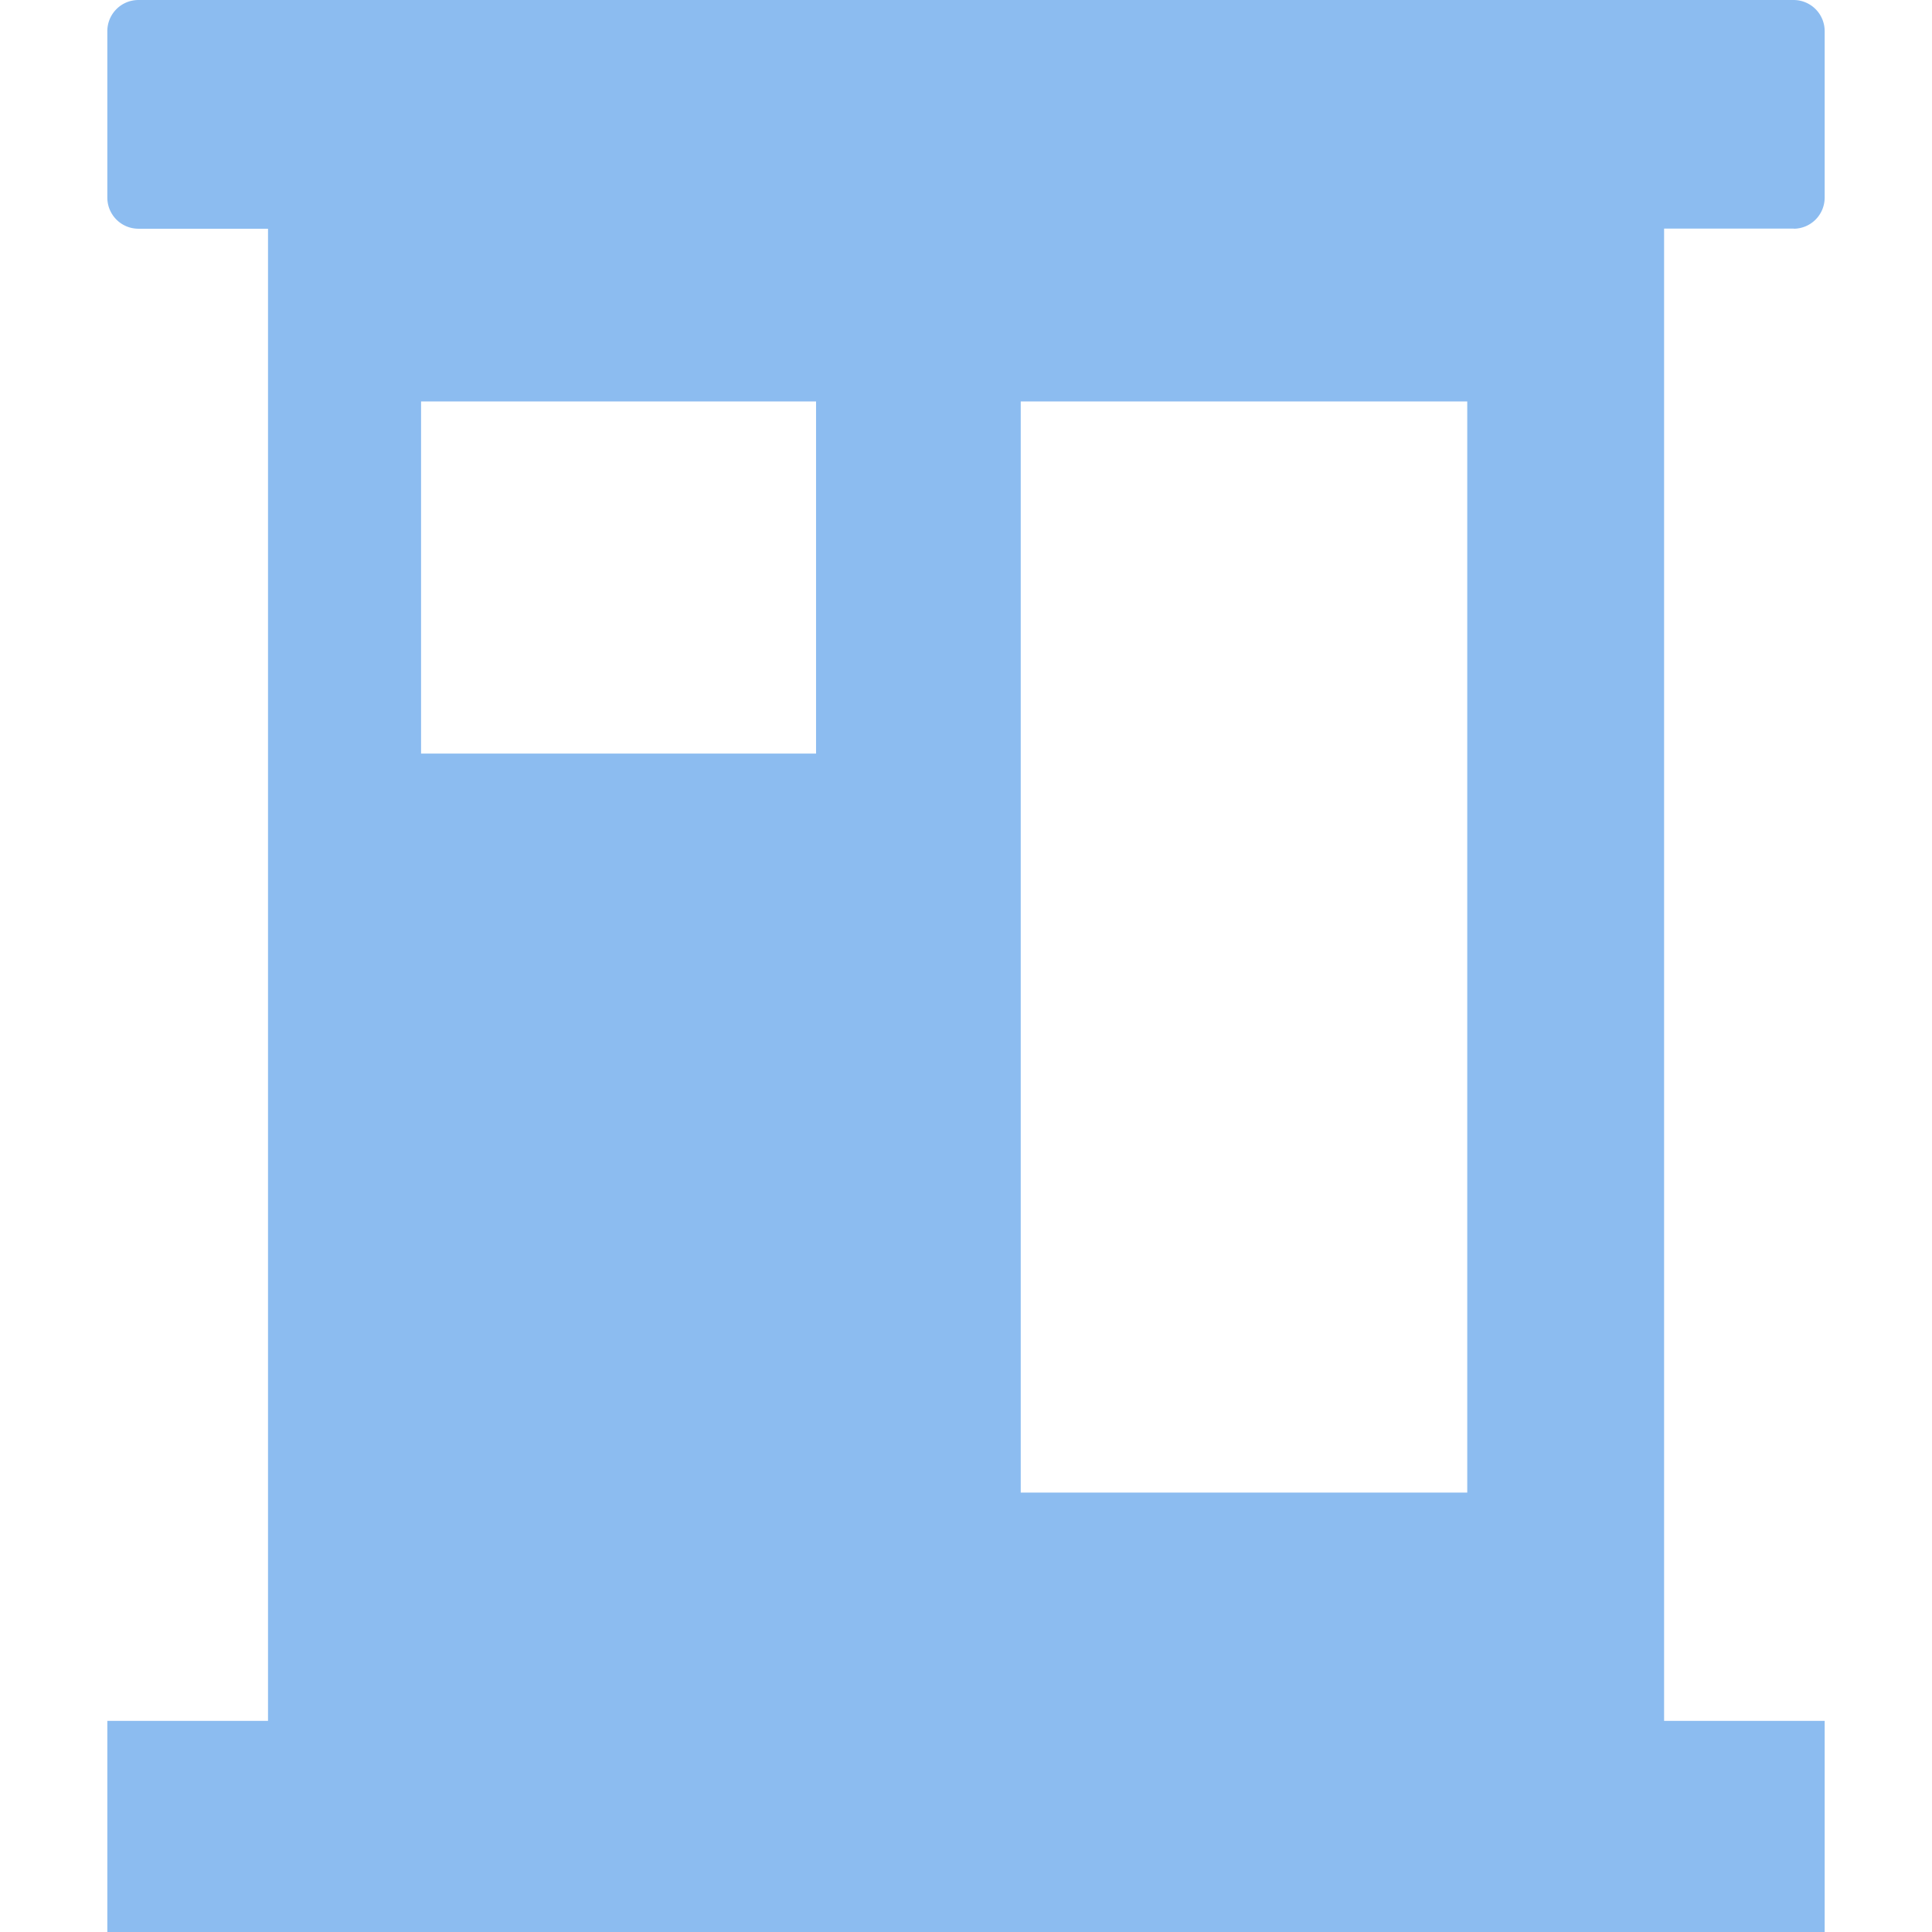 <?xml version="1.0" standalone="no"?><!DOCTYPE svg PUBLIC "-//W3C//DTD SVG 1.1//EN" "http://www.w3.org/Graphics/SVG/1.1/DTD/svg11.dtd"><svg t="1729149725229" class="icon" viewBox="0 0 1024 1024" version="1.1" xmlns="http://www.w3.org/2000/svg" p-id="17384" xmlns:xlink="http://www.w3.org/1999/xlink" width="16" height="16"><path d="M950.784 121.23A16.498 16.498 0 0 0 967.111 104.562V16.725A16.498 16.498 0 0 0 950.784 0H73.216A16.498 16.498 0 0 0 56.889 16.725v87.836a16.498 16.498 0 0 0 16.327 16.668h68.836v790.869H56.889V1024h910.222v-111.9h-85.106V121.173h68.836z m-518.258 278.187h-209.351V212.764h209.351v186.596z m345.145 391.68H541.013V212.764h236.658v578.276z" fill="#1A7BE2" opacity=".5" p-id="17385"></path></svg>